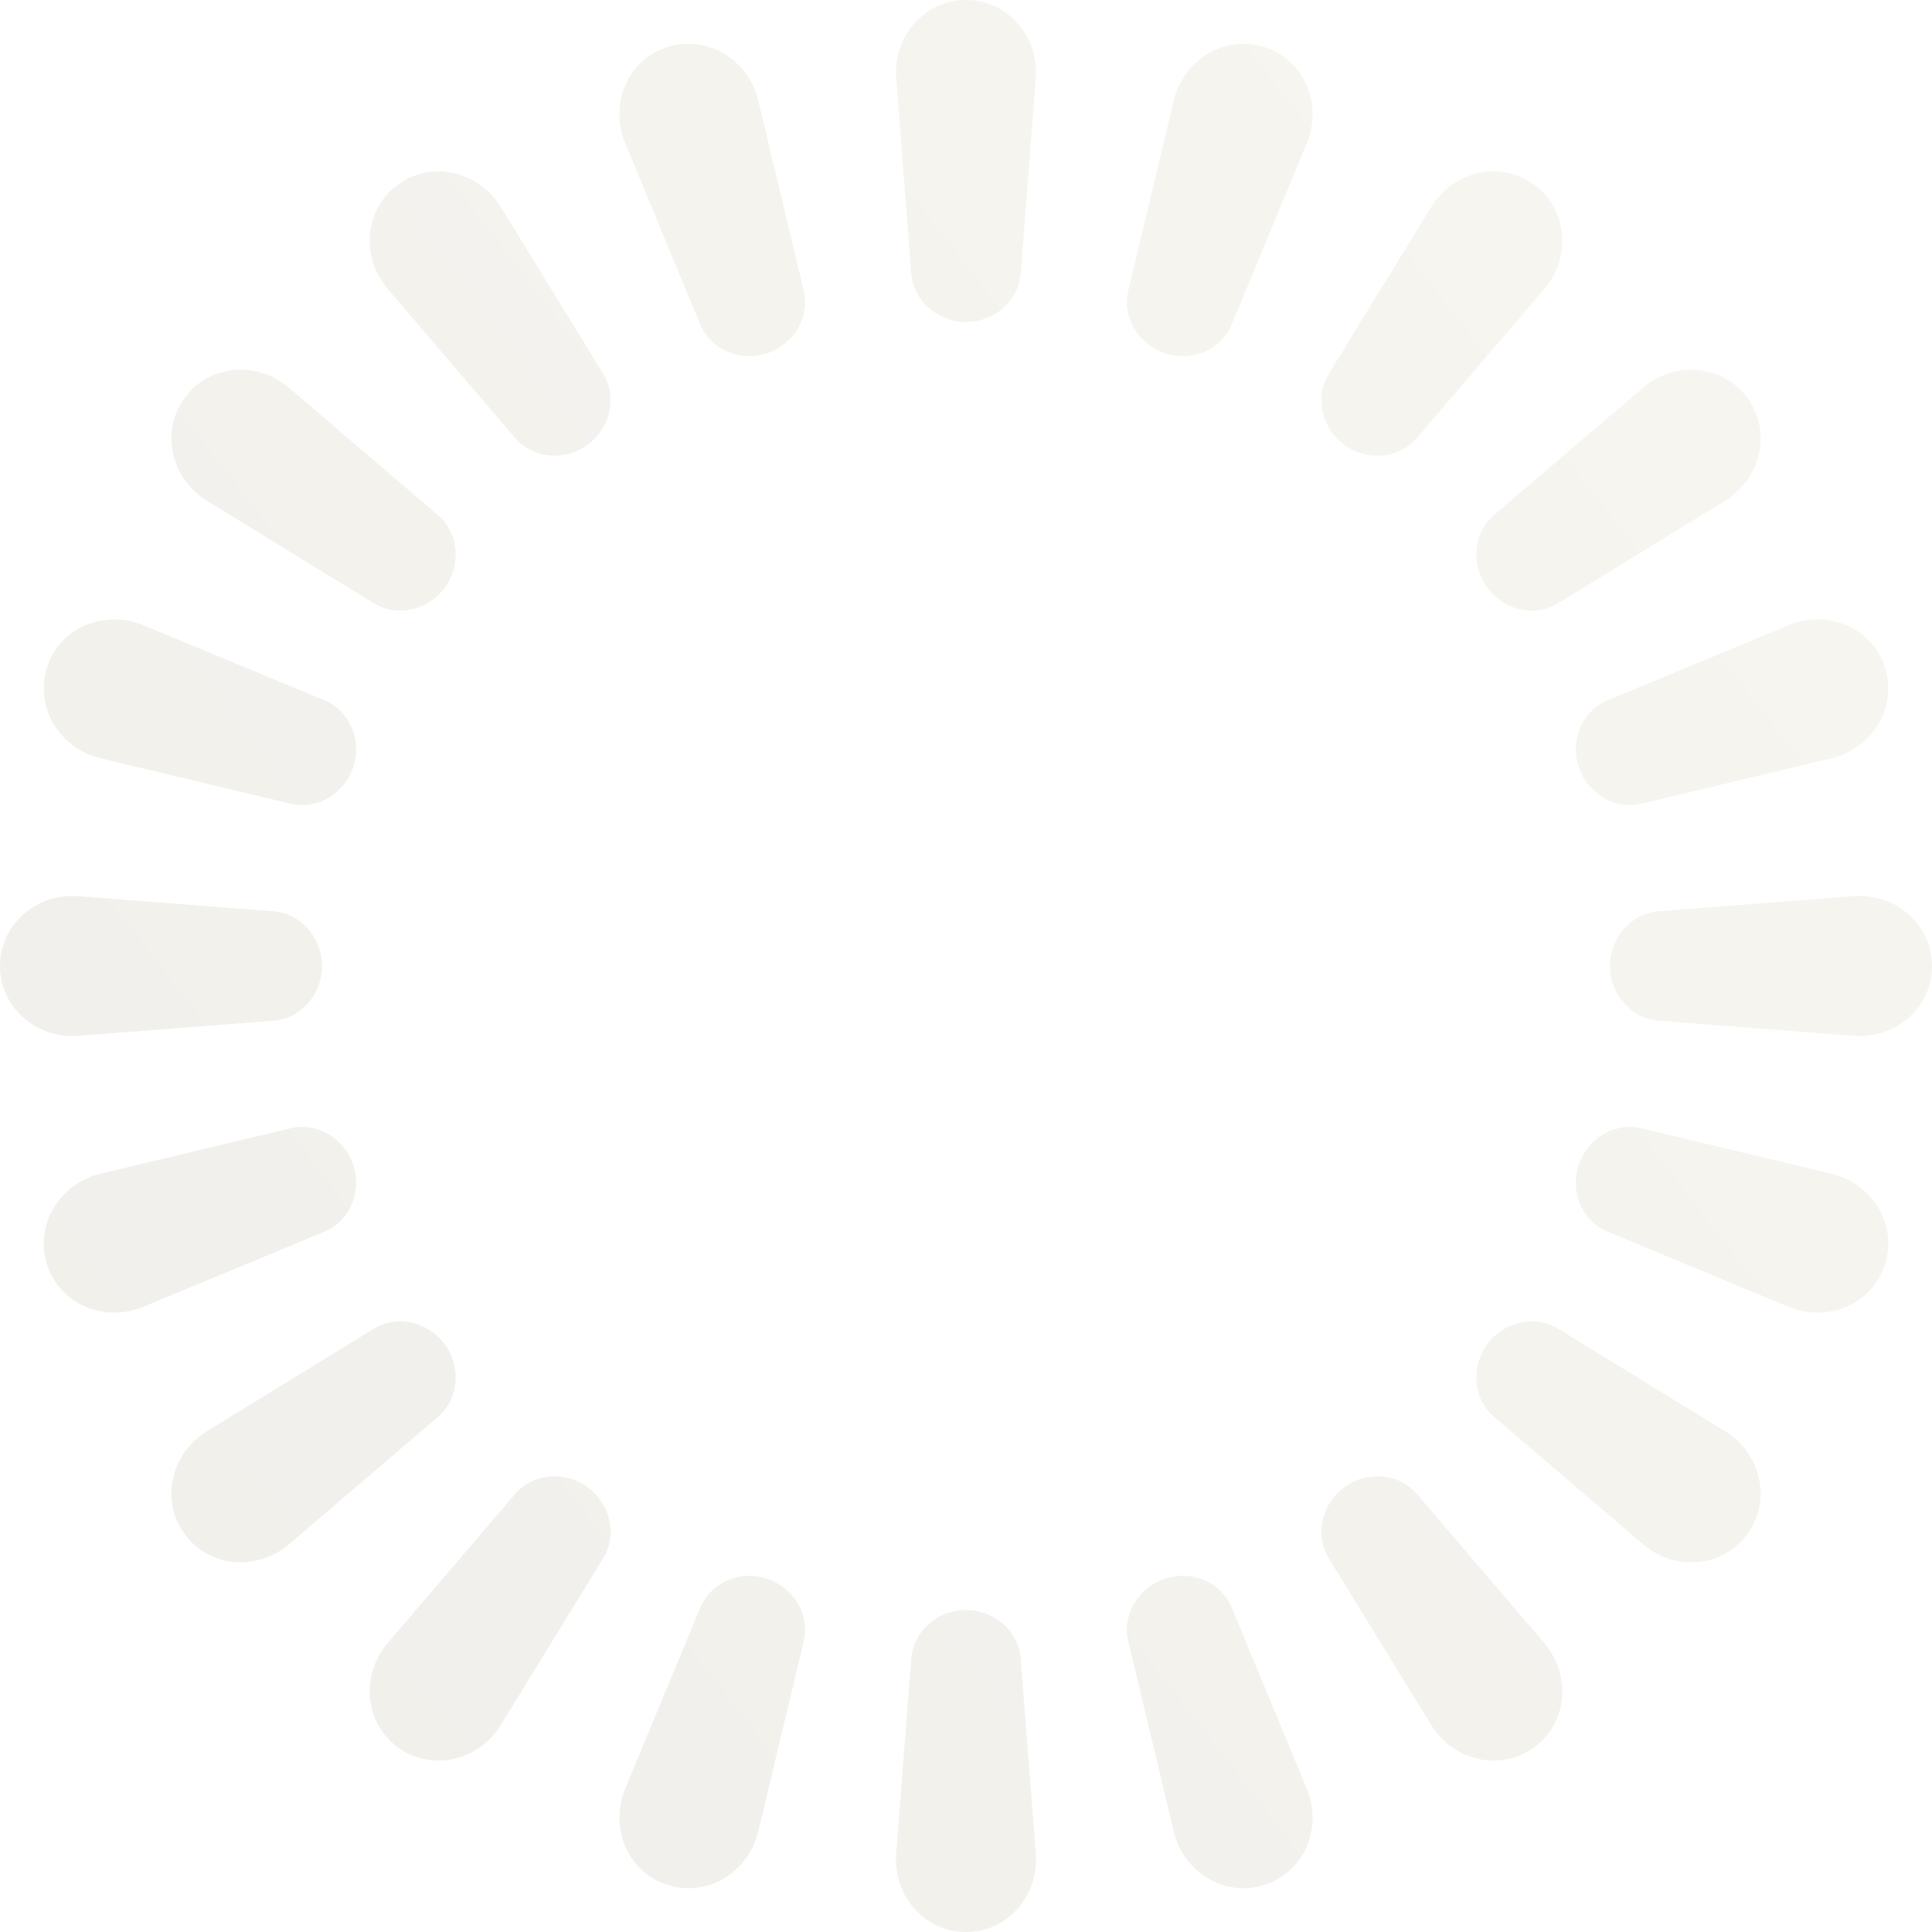 <svg width="294" height="294" viewBox="0 0 294 294" fill="none" xmlns="http://www.w3.org/2000/svg">
<path opacity="0.2" d="M157.625 282.059C158.118 288.407 153.368 294 147 294C140.632 294 135.882 288.407 136.375 282.059L138.678 252.409C139.009 248.152 142.73 245 147 245C151.27 245 154.991 248.152 155.322 252.409L157.625 282.059ZM106.55 244.67C108.175 240.751 112.632 238.911 116.667 240.222C120.702 241.534 123.291 245.658 122.304 249.784L115.379 278.727C113.893 284.935 107.588 288.795 101.517 286.821C95.446 284.848 92.706 278.056 95.152 272.159L106.55 244.67ZM198.848 272.159C201.294 278.056 198.554 284.848 192.483 286.821C186.412 288.795 180.107 284.935 178.621 278.727L171.696 249.784C170.709 245.658 173.298 241.534 177.333 240.222C181.368 238.911 185.825 240.751 187.45 244.67L198.848 272.159ZM78.356 227.385C81.121 224.152 85.962 223.794 89.402 226.298C92.842 228.801 94.002 233.525 91.776 237.15L76.205 262.508C72.87 267.939 65.718 269.665 60.565 265.914C55.412 262.162 54.88 254.847 59.021 250.002L78.356 227.385ZM234.979 250.002C239.12 254.846 238.588 262.162 233.435 265.914C228.282 269.665 221.13 267.939 217.795 262.508L202.224 237.152C199.998 233.526 201.158 228.802 204.598 226.298C208.038 223.794 212.879 224.152 215.644 227.386L234.979 250.002ZM56.848 202.224C60.474 199.998 65.198 201.158 67.702 204.598C70.206 208.038 69.848 212.879 66.615 215.644L43.998 234.979C39.154 239.12 31.837 238.588 28.086 233.435C24.335 228.282 26.061 221.13 31.492 217.795L56.848 202.224ZM262.508 217.795C267.939 221.13 269.665 228.282 265.914 233.435C262.162 238.588 254.847 239.121 250.002 234.979L227.385 215.644C224.152 212.879 223.794 208.038 226.298 204.598C228.801 201.158 233.525 199.998 237.15 202.224L262.508 217.795ZM44.216 171.696C48.342 170.709 52.466 173.298 53.778 177.333C55.089 181.368 53.249 185.825 49.33 187.45L21.841 198.848C15.944 201.294 9.152 198.554 7.179 192.483C5.205 186.412 9.065 180.107 15.273 178.621L44.216 171.696ZM278.727 178.621C284.935 180.107 288.795 186.412 286.821 192.483C284.848 198.554 278.056 201.294 272.159 198.848L244.67 187.45C240.751 185.825 238.911 181.368 240.222 177.333C241.534 173.298 245.658 170.709 249.784 171.696L278.727 178.621ZM0 147C0 140.632 5.593 135.882 11.941 136.375L41.591 138.678C45.848 139.009 49 142.73 49 147C49 151.27 45.848 154.991 41.591 155.322L11.941 157.625C5.593 158.118 0 153.368 0 147ZM245 147C245 142.73 248.152 139.009 252.409 138.678L282.059 136.375C288.407 135.882 294 140.632 294 147C294 153.368 288.407 158.118 282.059 157.625L252.409 155.322C248.152 154.991 245 151.27 245 147ZM49.33 106.55C53.249 108.175 55.089 112.632 53.778 116.667C52.466 120.702 48.342 123.291 44.216 122.304L15.273 115.379C9.065 113.893 5.205 107.588 7.179 101.517C9.152 95.446 15.944 92.706 21.841 95.152L49.33 106.55ZM272.159 95.152C278.056 92.706 284.848 95.446 286.821 101.517C288.795 107.588 284.935 113.893 278.727 115.379L249.784 122.304C245.658 123.291 241.534 120.702 240.222 116.667C238.911 112.632 240.751 108.175 244.67 106.55L272.159 95.152ZM66.615 78.356C69.849 81.121 70.206 85.962 67.702 89.402C65.198 92.842 60.475 94.002 56.849 91.776L31.492 76.205C26.061 72.87 24.335 65.718 28.086 60.565C31.837 55.412 39.154 54.88 43.998 59.021L66.615 78.356ZM250.002 59.021C254.846 54.88 262.162 55.412 265.914 60.565C269.665 65.718 267.939 72.87 262.508 76.205L237.152 91.776C233.526 94.002 228.802 92.842 226.298 89.402C223.794 85.962 224.152 81.121 227.386 78.356L250.002 59.021ZM91.776 56.848C94.002 60.474 92.842 65.198 89.402 67.702C85.962 70.206 81.121 69.848 78.356 66.615L59.021 43.998C54.88 39.154 55.412 31.837 60.565 28.086C65.718 24.335 72.87 26.061 76.205 31.492L91.776 56.848ZM217.795 31.492C221.13 26.061 228.282 24.335 233.435 28.086C238.588 31.837 239.121 39.154 234.979 43.998L215.644 66.615C212.879 69.849 208.038 70.206 204.598 67.702C201.158 65.198 199.998 60.475 202.224 56.849L217.795 31.492ZM122.304 44.216C123.291 48.342 120.702 52.466 116.667 53.778C112.632 55.089 108.175 53.249 106.55 49.33L95.152 21.841C92.706 15.944 95.446 9.152 101.517 7.179C107.588 5.205 113.893 9.065 115.379 15.273L122.304 44.216ZM178.621 15.273C180.107 9.065 186.412 5.205 192.483 7.179C198.554 9.152 201.294 15.944 198.848 21.841L187.45 49.33C185.825 53.249 181.368 55.089 177.333 53.778C173.298 52.466 170.709 48.342 171.696 44.216L178.621 15.273ZM147 0C153.368 0 158.118 5.593 157.625 11.941L155.322 41.591C154.991 45.848 151.27 49 147 49C142.73 49 139.009 45.848 138.678 41.591L136.375 11.941C135.882 5.593 140.632 0 147 0Z" fill="url(#paint0_linear_895_2986)"/>
<defs>
<linearGradient id="paint0_linear_895_2986" x1="312.5" y1="33" x2="22" y2="258.5" gradientUnits="userSpaceOnUse">
<stop stop-color="#D9D2B6"/>
<stop offset="1" stop-color="#B5B09B"/>
</linearGradient>
</defs>
</svg>
